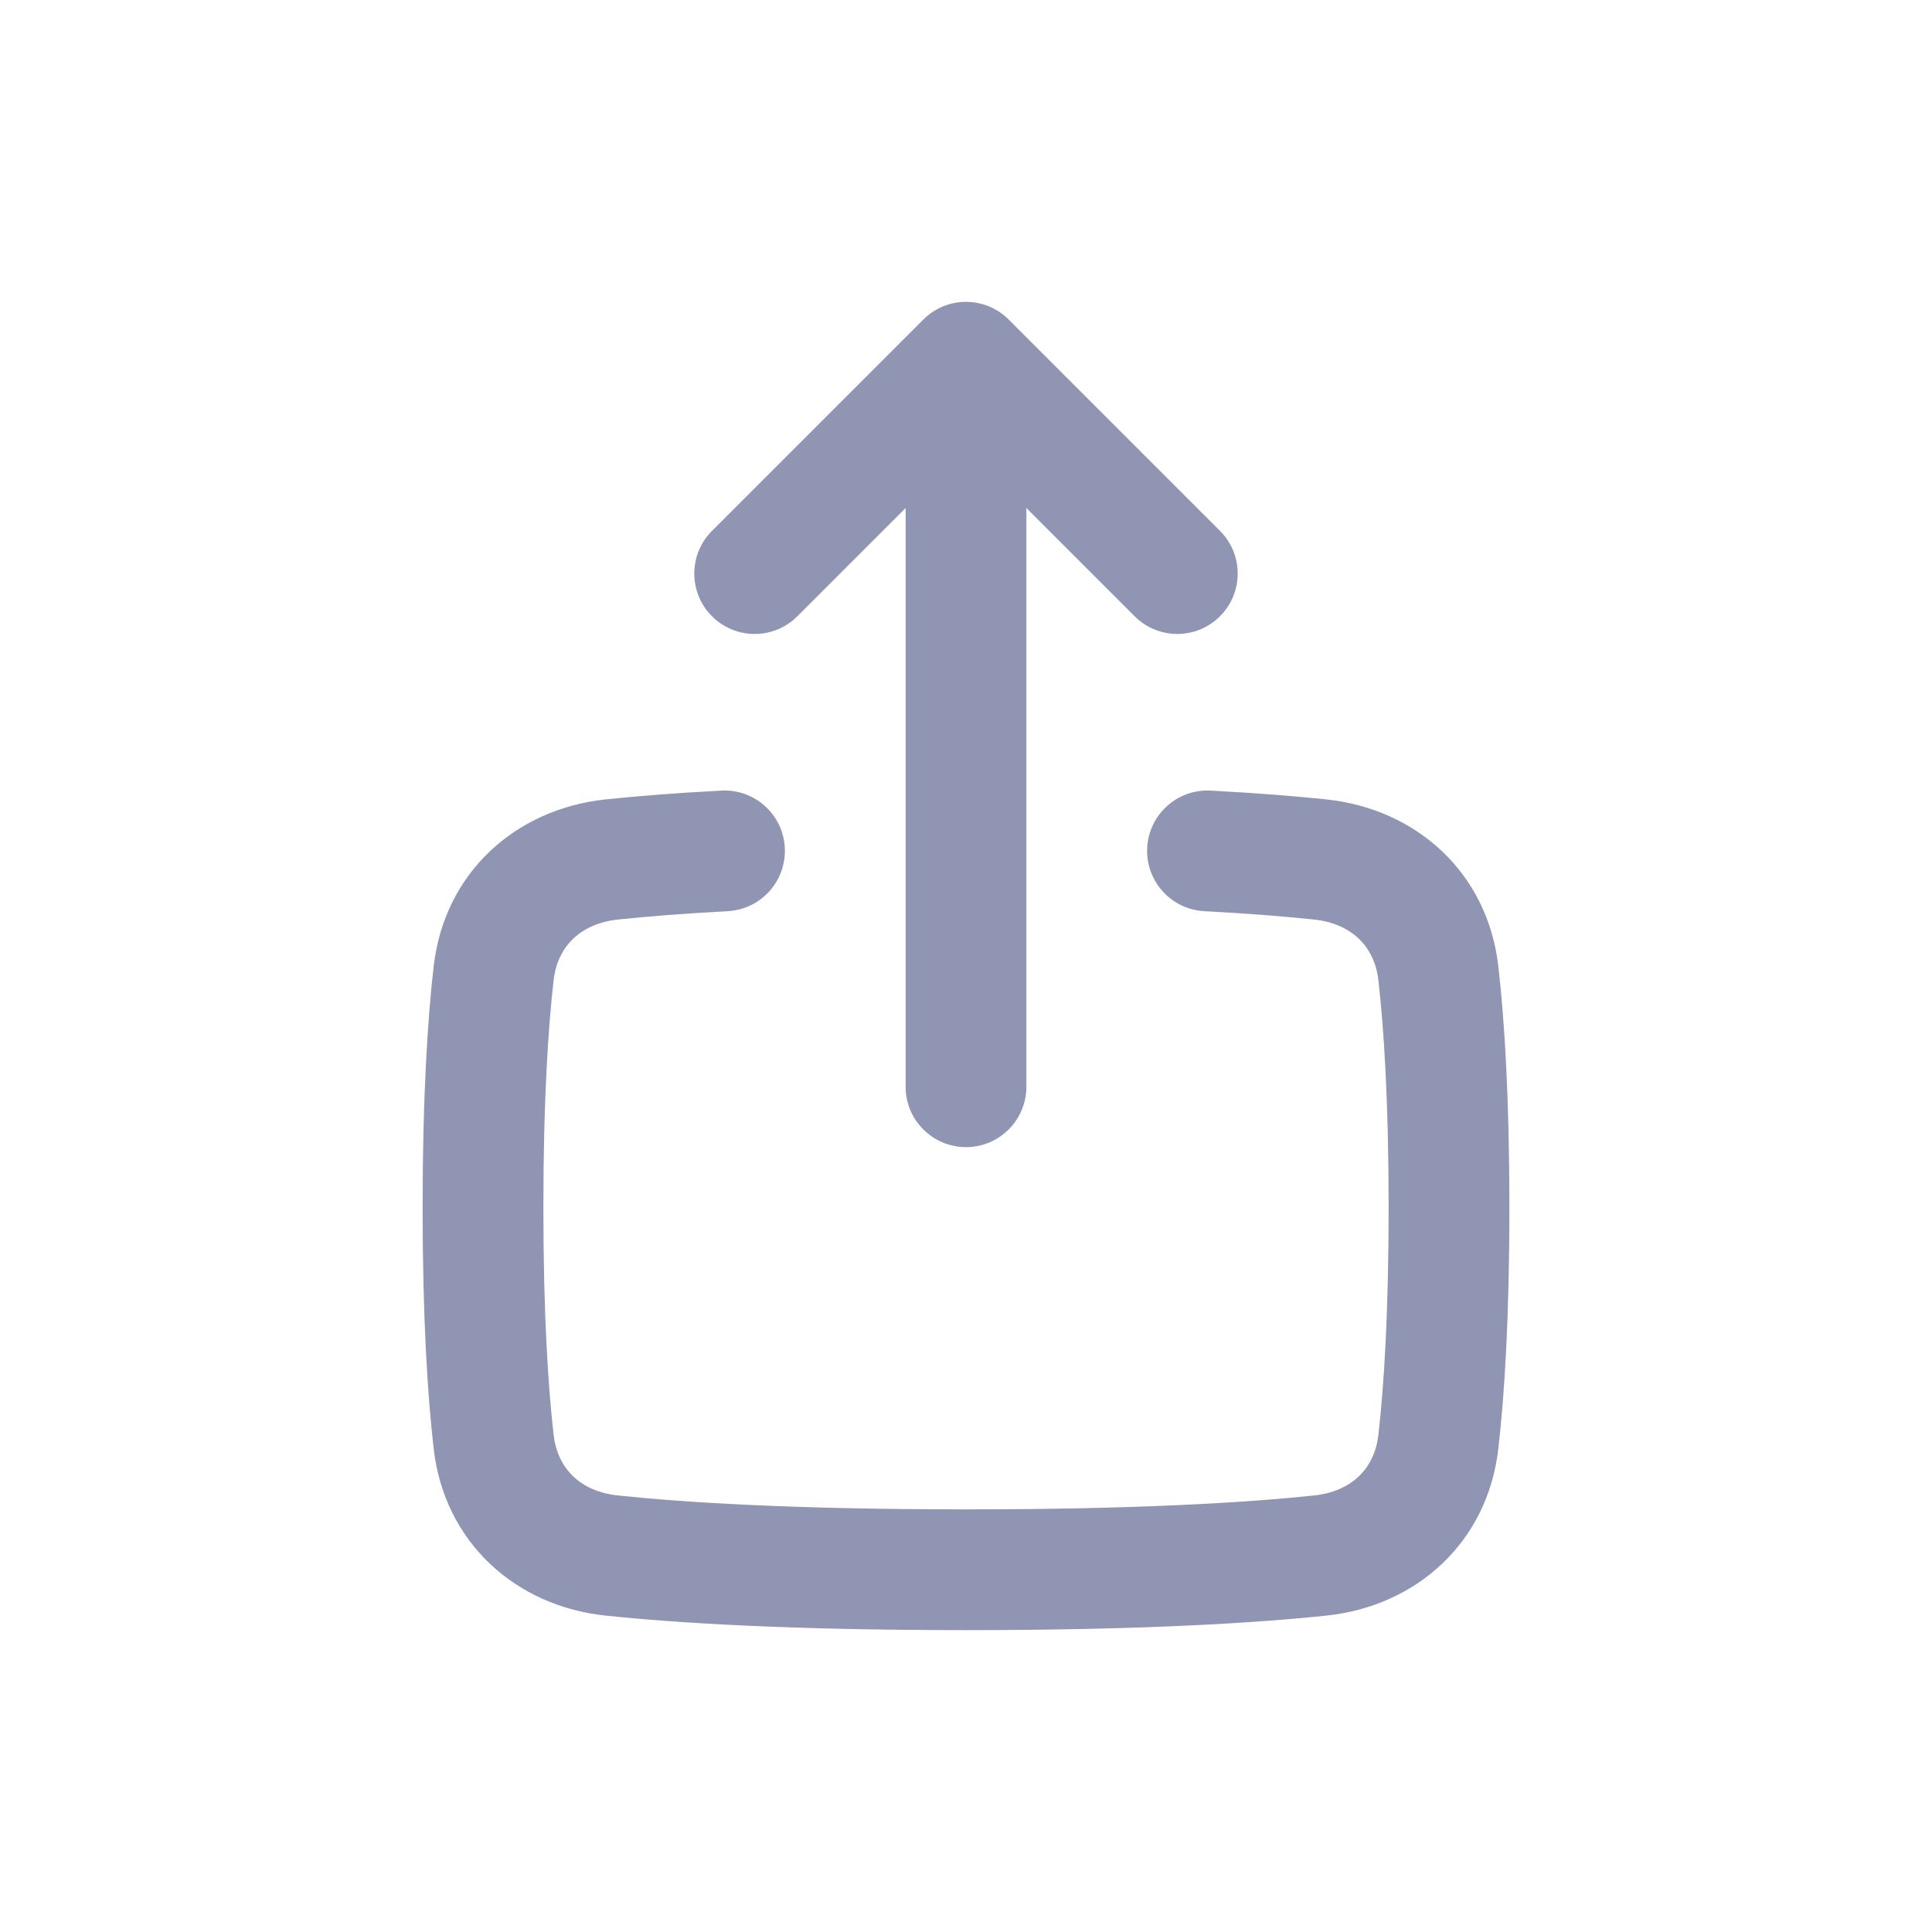 <svg width="32" height="32" viewBox="0 0 32 32" fill="none" xmlns="http://www.w3.org/2000/svg">
<path fill-rule="evenodd" clip-rule="evenodd" d="M12.999 14.04C13.028 14.591 12.605 15.062 12.053 15.092C11.3 15.132 10.704 15.181 10.239 15.23C9.613 15.296 9.233 15.68 9.17 16.233C9.079 17.027 9 18.228 9 20C9 21.772 9.079 22.973 9.17 23.767C9.233 24.321 9.612 24.704 10.237 24.77C11.331 24.885 13.139 25 16 25C18.861 25 20.669 24.885 21.763 24.77C22.388 24.704 22.767 24.321 22.83 23.767C22.921 22.973 23 21.772 23 20C23 18.228 22.921 17.027 22.83 16.233C22.767 15.68 22.387 15.296 21.762 15.23C21.296 15.181 20.7 15.132 19.947 15.092C19.395 15.062 18.972 14.591 19.001 14.04C19.031 13.488 19.502 13.065 20.053 13.095C20.836 13.136 21.467 13.188 21.971 13.241C23.456 13.398 24.64 14.451 24.817 16.006C24.919 16.892 25 18.172 25 20C25 21.828 24.919 23.108 24.817 23.994C24.64 25.548 23.459 26.602 21.973 26.759C20.792 26.883 18.911 27 16 27C13.089 27 11.208 26.883 10.027 26.759C8.542 26.602 7.36 25.548 7.183 23.994C7.081 23.108 7 21.828 7 20C7 18.172 7.081 16.892 7.183 16.006C7.36 14.451 8.544 13.398 10.029 13.241C10.533 13.188 11.164 13.136 11.947 13.095C12.498 13.065 12.969 13.488 12.999 14.04Z" fill="#8F95B2"/>
<path fill-rule="evenodd" clip-rule="evenodd" d="M13.207 10.207C12.817 10.598 12.183 10.598 11.793 10.207C11.402 9.817 11.402 9.183 11.793 8.793L15.293 5.293C15.683 4.902 16.317 4.902 16.707 5.293L20.207 8.793C20.598 9.183 20.598 9.817 20.207 10.207C19.817 10.598 19.183 10.598 18.793 10.207L17 8.414V18C17 18.552 16.552 19 16 19C15.448 19 15 18.552 15 18V8.414L13.207 10.207Z" fill="#8F95B2"/>
</svg>
